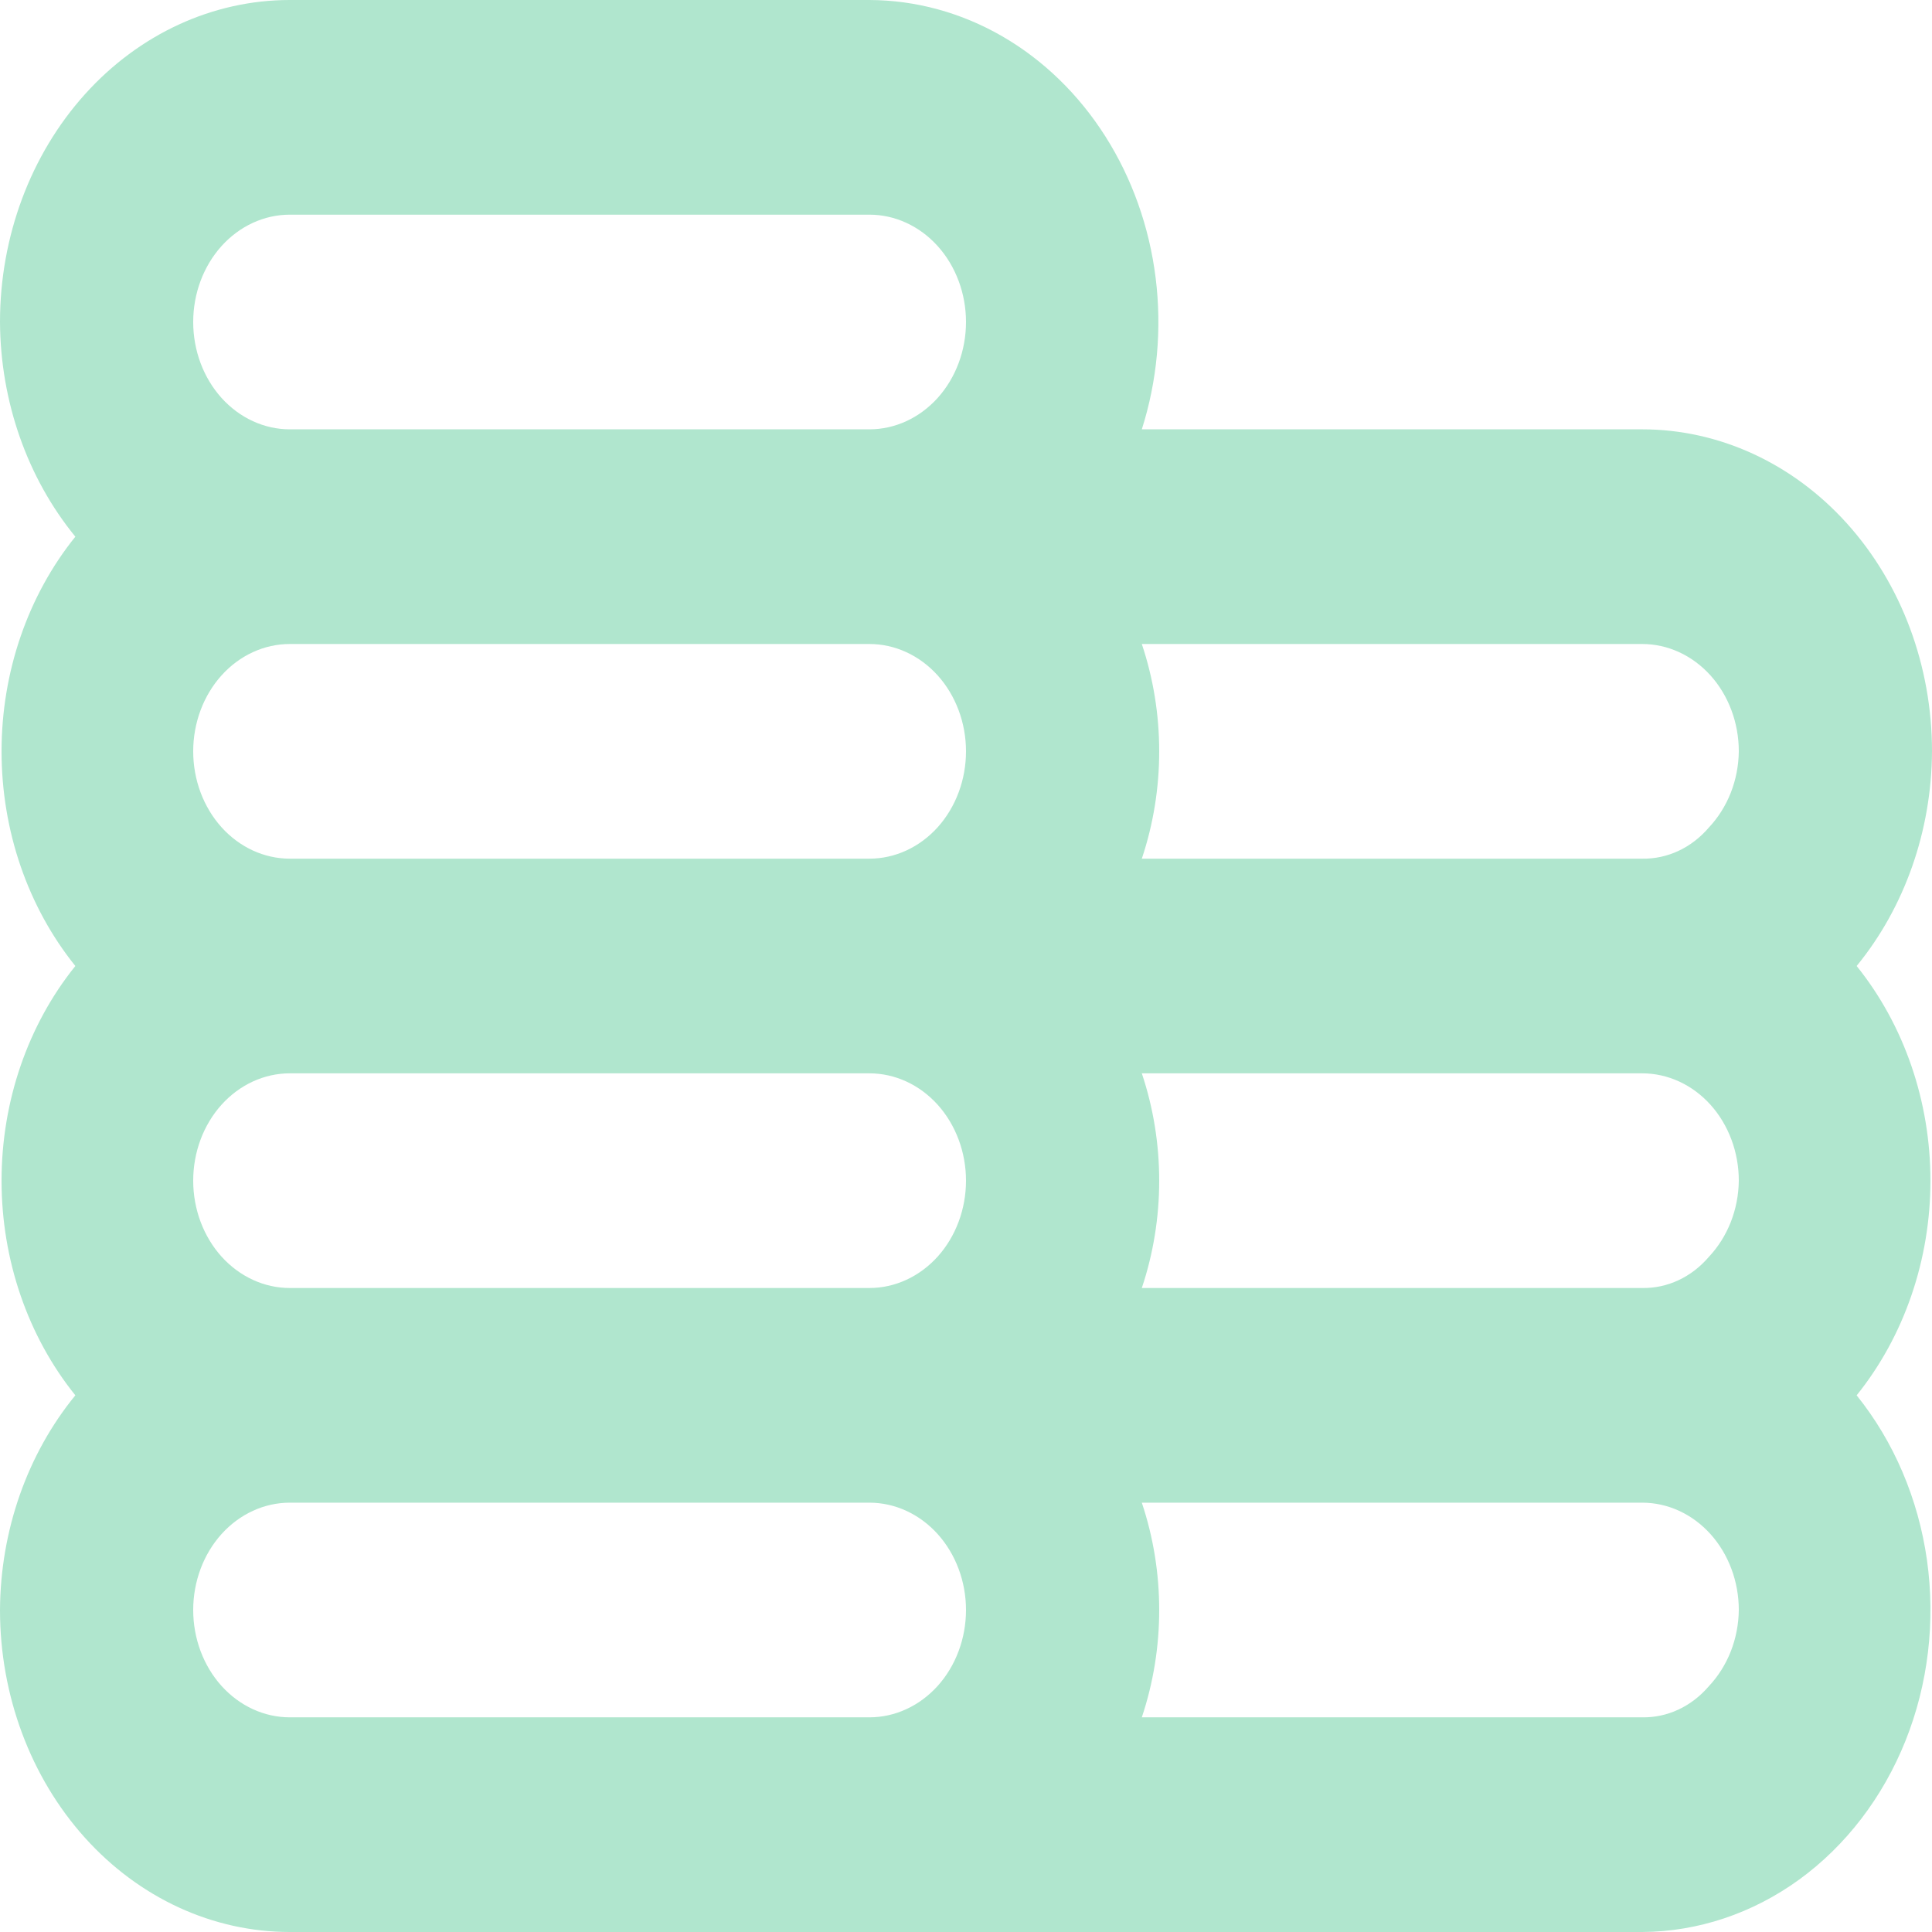 <svg width="36" height="36" viewBox="0 0 36 36" fill="none" xmlns="http://www.w3.org/2000/svg">
<path d="M34.596 18C35.492 16.905 35.992 15.48 36 14C36 12.409 35.431 10.883 34.418 9.757C33.406 8.632 32.032 8 30.6 8H21.276C21.564 7.096 21.652 6.129 21.534 5.18C21.416 4.23 21.095 3.326 20.598 2.543C20.101 1.759 19.442 1.12 18.677 0.677C17.912 0.235 17.063 0.003 16.2 0H5.4C3.968 0 2.594 0.632 1.582 1.757C0.569 2.883 0 4.409 0 6C0.008 7.48 0.508 8.905 1.404 10C0.518 11.1 0.029 12.524 0.029 14C0.029 15.476 0.518 16.9 1.404 18C0.518 19.1 0.029 20.524 0.029 22C0.029 23.476 0.518 24.9 1.404 26C0.508 27.095 0.008 28.52 0 30C0 31.591 0.569 33.117 1.582 34.243C2.594 35.368 3.968 36 5.4 36H30.6C31.64 35.994 32.656 35.654 33.527 35.022C34.397 34.389 35.084 33.491 35.507 32.435C35.929 31.379 36.067 30.21 35.906 29.068C35.744 27.927 35.289 26.861 34.596 26C35.481 24.9 35.971 23.476 35.971 22C35.971 20.524 35.481 19.1 34.596 18ZM16.2 32H5.4C4.923 32 4.465 31.789 4.127 31.414C3.79 31.039 3.6 30.53 3.6 30C3.6 29.47 3.79 28.961 4.127 28.586C4.465 28.211 4.923 28 5.4 28H16.2C16.677 28 17.135 28.211 17.473 28.586C17.81 28.961 18 29.47 18 30C18 30.53 17.81 31.039 17.473 31.414C17.135 31.789 16.677 32 16.2 32ZM16.2 24H5.4C4.923 24 4.465 23.789 4.127 23.414C3.79 23.039 3.6 22.53 3.6 22C3.6 21.47 3.79 20.961 4.127 20.586C4.465 20.211 4.923 20 5.4 20H16.2C16.677 20 17.135 20.211 17.473 20.586C17.81 20.961 18 21.47 18 22C18 22.53 17.81 23.039 17.473 23.414C17.135 23.789 16.677 24 16.2 24ZM16.2 16H5.4C4.923 16 4.465 15.789 4.127 15.414C3.79 15.039 3.6 14.53 3.6 14C3.6 13.47 3.79 12.961 4.127 12.586C4.465 12.211 4.923 12 5.4 12H16.2C16.677 12 17.135 12.211 17.473 12.586C17.81 12.961 18 13.47 18 14C18 14.53 17.81 15.039 17.473 15.414C17.135 15.789 16.677 16 16.2 16ZM16.2 8H5.4C4.923 8 4.465 7.789 4.127 7.414C3.79 7.039 3.6 6.53 3.6 6C3.6 5.47 3.79 4.961 4.127 4.586C4.465 4.211 4.923 4 5.4 4H16.2C16.677 4 17.135 4.211 17.473 4.586C17.81 4.961 18 5.47 18 6C18 6.53 17.81 7.039 17.473 7.414C17.135 7.789 16.677 8 16.2 8ZM31.842 31.42C31.682 31.607 31.49 31.755 31.276 31.855C31.062 31.955 30.832 32.004 30.6 32H21.276C21.708 30.71 21.708 29.29 21.276 28H30.6C31.077 28 31.535 28.211 31.873 28.586C32.21 28.961 32.4 29.47 32.4 30C32.397 30.266 32.346 30.529 32.25 30.773C32.154 31.016 32.015 31.236 31.842 31.42ZM31.842 23.42C31.682 23.607 31.49 23.755 31.276 23.855C31.062 23.955 30.832 24.004 30.6 24H21.276C21.708 22.71 21.708 21.29 21.276 20H30.6C31.077 20 31.535 20.211 31.873 20.586C32.21 20.961 32.4 21.47 32.4 22C32.397 22.266 32.346 22.529 32.25 22.773C32.154 23.016 32.015 23.236 31.842 23.42ZM31.842 15.42C31.682 15.607 31.49 15.755 31.276 15.855C31.062 15.955 30.832 16.004 30.6 16H21.276C21.708 14.71 21.708 13.29 21.276 12H30.6C31.077 12 31.535 12.211 31.873 12.586C32.21 12.961 32.4 13.47 32.4 14C32.397 14.266 32.346 14.529 32.25 14.773C32.154 15.016 32.015 15.236 31.842 15.42Z" fill="#B0E6CE"/>
</svg>
